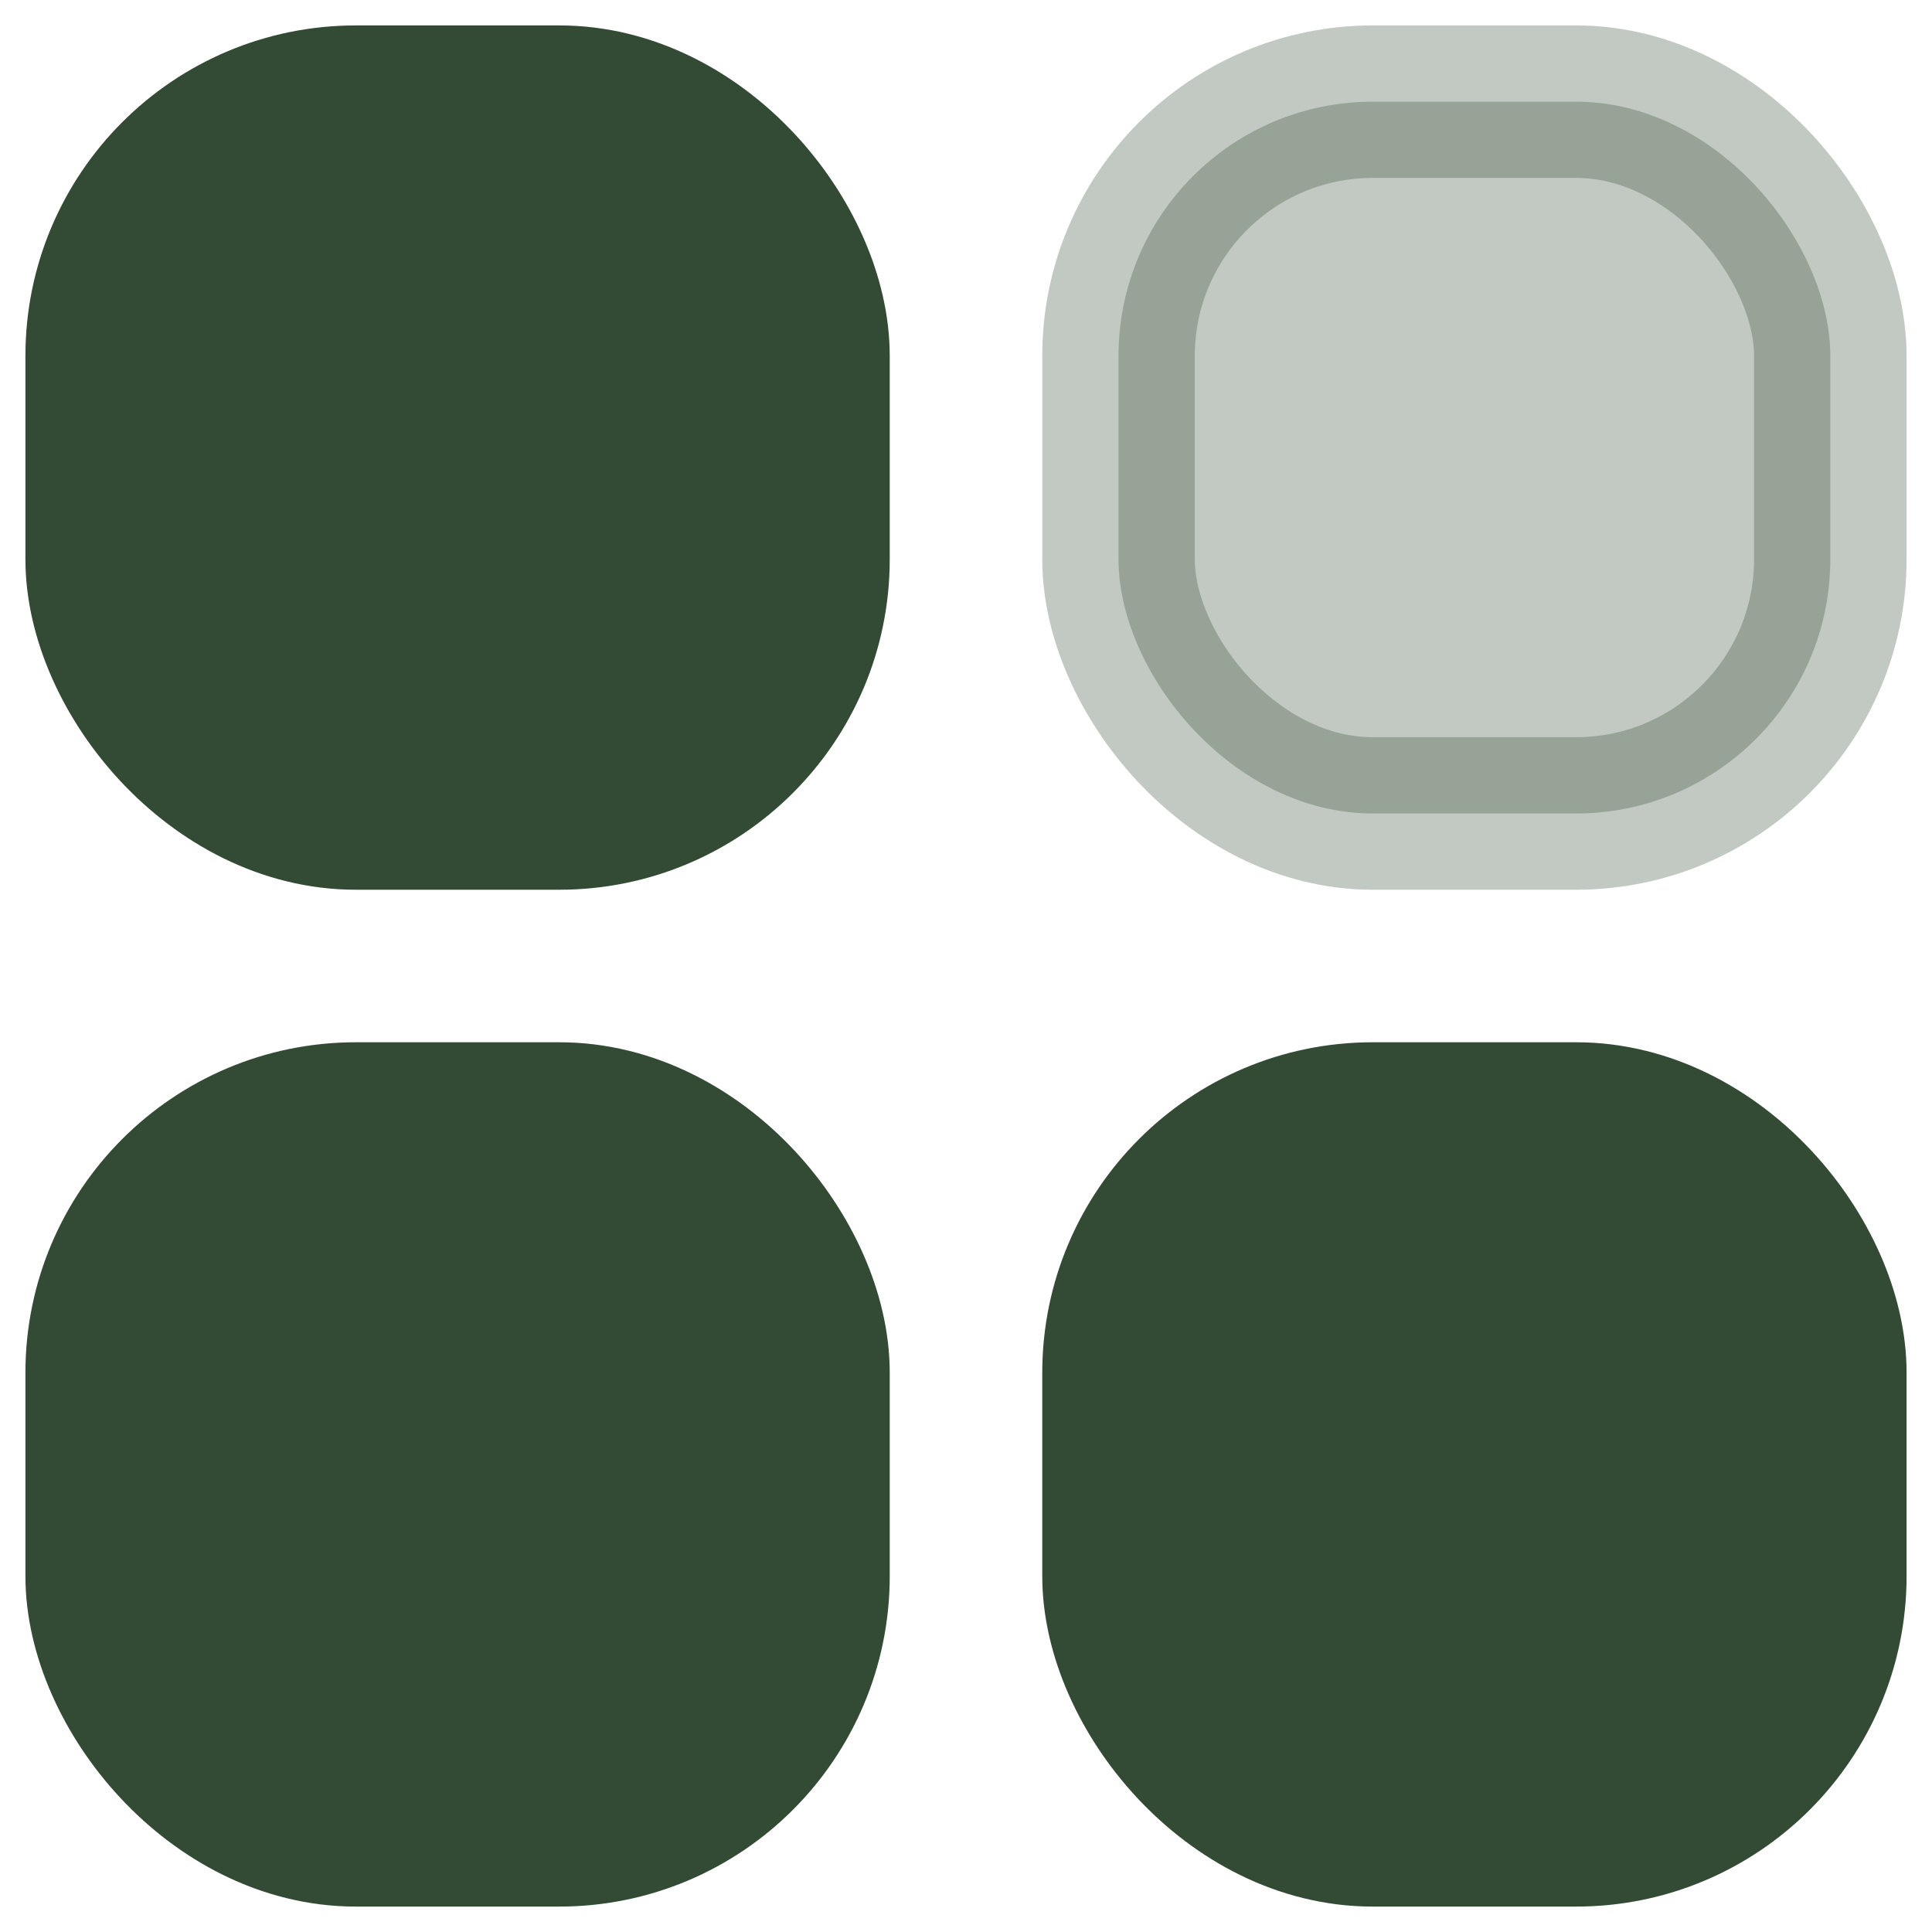 <svg width="19" height="19" viewBox="0 0 19 19" fill="none" xmlns="http://www.w3.org/2000/svg">
<g id="Category">
<rect id="Rectangle 2" x="1" y="1" width="7" height="7" rx="2.5" fill="#334A34" stroke="#334A34" stroke-width="1.5"/>
<rect id="Rectangle 4" x="1" y="11" width="7" height="7" rx="2.5" fill="#334A34" stroke="#334A34" stroke-width="1.5"/>
<rect id="Rectangle 3" opacity="0.3" x="11" y="1" width="7" height="7" rx="2.5" fill="#334A34" stroke="#334A34" stroke-width="1.5"/>
<rect id="Rectangle 5" x="11" y="11" width="7" height="7" rx="2.5" fill="#334A34" stroke="#334A34" stroke-width="1.5"/>
</g>
</svg>
